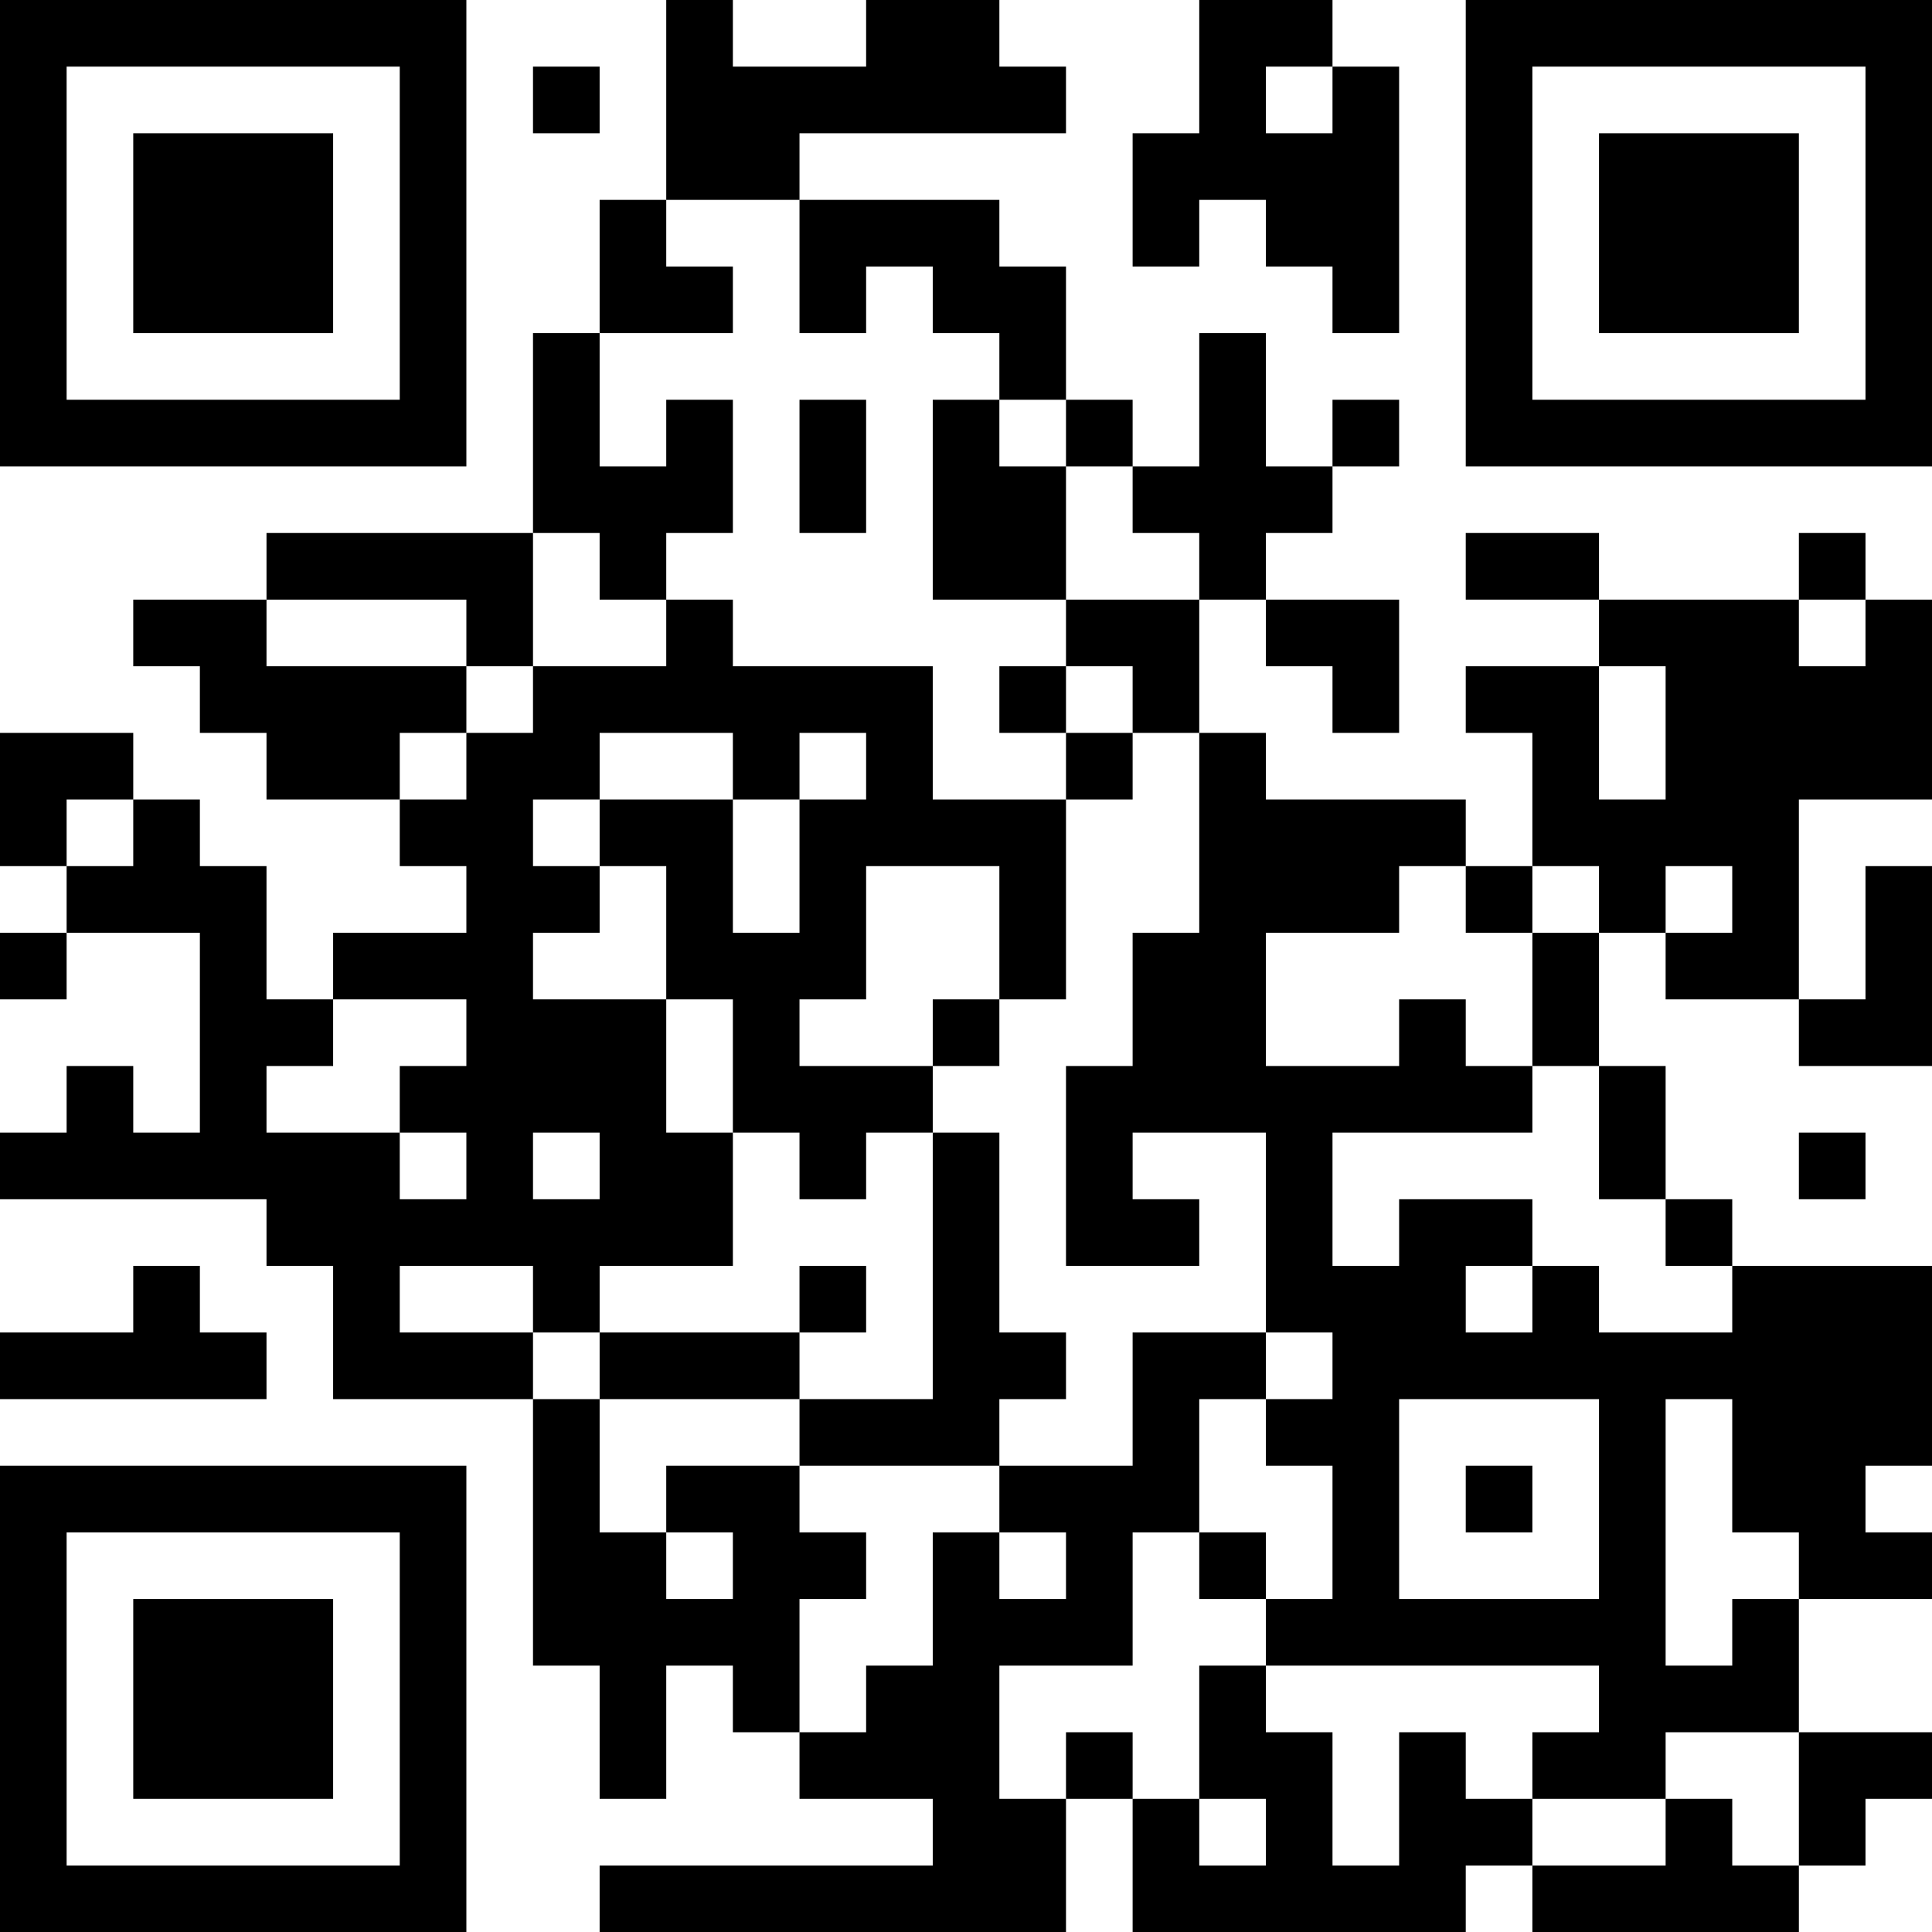 <?xml version="1.0" encoding="UTF-8"?>
<svg xmlns="http://www.w3.org/2000/svg" version="1.1" width="200" height="200" viewBox="0 0 200 200"><rect x="0" y="0" width="200" height="200" fill="#ffffff"/><g transform="scale(6.897)"><g transform="translate(0,0)"><path fill-rule="evenodd" d="M10 0L10 3L9 3L9 5L8 5L8 8L4 8L4 9L2 9L2 10L3 10L3 11L4 11L4 12L6 12L6 13L7 13L7 14L5 14L5 15L4 15L4 13L3 13L3 12L2 12L2 11L0 11L0 13L1 13L1 14L0 14L0 15L1 15L1 14L3 14L3 17L2 17L2 16L1 16L1 17L0 17L0 18L4 18L4 19L5 19L5 21L8 21L8 25L9 25L9 27L10 27L10 25L11 25L11 26L12 26L12 27L14 27L14 28L9 28L9 29L16 29L16 27L17 27L17 29L22 29L22 28L23 28L23 29L27 29L27 28L28 28L28 27L29 27L29 26L27 26L27 24L29 24L29 23L28 23L28 22L29 22L29 19L26 19L26 18L25 18L25 16L24 16L24 14L25 14L25 15L27 15L27 16L29 16L29 13L28 13L28 15L27 15L27 12L29 12L29 9L28 9L28 8L27 8L27 9L24 9L24 8L22 8L22 9L24 9L24 10L22 10L22 11L23 11L23 13L22 13L22 12L19 12L19 11L18 11L18 9L19 9L19 10L20 10L20 11L21 11L21 9L19 9L19 8L20 8L20 7L21 7L21 6L20 6L20 7L19 7L19 5L18 5L18 7L17 7L17 6L16 6L16 4L15 4L15 3L12 3L12 2L16 2L16 1L15 1L15 0L13 0L13 1L11 1L11 0ZM18 0L18 2L17 2L17 4L18 4L18 3L19 3L19 4L20 4L20 5L21 5L21 1L20 1L20 0ZM8 1L8 2L9 2L9 1ZM19 1L19 2L20 2L20 1ZM10 3L10 4L11 4L11 5L9 5L9 7L10 7L10 6L11 6L11 8L10 8L10 9L9 9L9 8L8 8L8 10L7 10L7 9L4 9L4 10L7 10L7 11L6 11L6 12L7 12L7 11L8 11L8 10L10 10L10 9L11 9L11 10L14 10L14 12L16 12L16 15L15 15L15 13L13 13L13 15L12 15L12 16L14 16L14 17L13 17L13 18L12 18L12 17L11 17L11 15L10 15L10 13L9 13L9 12L11 12L11 14L12 14L12 12L13 12L13 11L12 11L12 12L11 12L11 11L9 11L9 12L8 12L8 13L9 13L9 14L8 14L8 15L10 15L10 17L11 17L11 19L9 19L9 20L8 20L8 19L6 19L6 20L8 20L8 21L9 21L9 23L10 23L10 24L11 24L11 23L10 23L10 22L12 22L12 23L13 23L13 24L12 24L12 26L13 26L13 25L14 25L14 23L15 23L15 24L16 24L16 23L15 23L15 22L17 22L17 20L19 20L19 21L18 21L18 23L17 23L17 25L15 25L15 27L16 27L16 26L17 26L17 27L18 27L18 28L19 28L19 27L18 27L18 25L19 25L19 26L20 26L20 28L21 28L21 26L22 26L22 27L23 27L23 28L25 28L25 27L26 27L26 28L27 28L27 26L25 26L25 27L23 27L23 26L24 26L24 25L19 25L19 24L20 24L20 22L19 22L19 21L20 21L20 20L19 20L19 17L17 17L17 18L18 18L18 19L16 19L16 16L17 16L17 14L18 14L18 11L17 11L17 10L16 10L16 9L18 9L18 8L17 8L17 7L16 7L16 6L15 6L15 5L14 5L14 4L13 4L13 5L12 5L12 3ZM12 6L12 8L13 8L13 6ZM14 6L14 9L16 9L16 7L15 7L15 6ZM27 9L27 10L28 10L28 9ZM15 10L15 11L16 11L16 12L17 12L17 11L16 11L16 10ZM24 10L24 12L25 12L25 10ZM1 12L1 13L2 13L2 12ZM21 13L21 14L19 14L19 16L21 16L21 15L22 15L22 16L23 16L23 17L20 17L20 19L21 19L21 18L23 18L23 19L22 19L22 20L23 20L23 19L24 19L24 20L26 20L26 19L25 19L25 18L24 18L24 16L23 16L23 14L24 14L24 13L23 13L23 14L22 14L22 13ZM25 13L25 14L26 14L26 13ZM5 15L5 16L4 16L4 17L6 17L6 18L7 18L7 17L6 17L6 16L7 16L7 15ZM14 15L14 16L15 16L15 15ZM8 17L8 18L9 18L9 17ZM14 17L14 21L12 21L12 20L13 20L13 19L12 19L12 20L9 20L9 21L12 21L12 22L15 22L15 21L16 21L16 20L15 20L15 17ZM27 17L27 18L28 18L28 17ZM2 19L2 20L0 20L0 21L4 21L4 20L3 20L3 19ZM21 21L21 24L24 24L24 21ZM25 21L25 25L26 25L26 24L27 24L27 23L26 23L26 21ZM22 22L22 23L23 23L23 22ZM18 23L18 24L19 24L19 23ZM0 0L0 7L7 7L7 0ZM1 1L1 6L6 6L6 1ZM2 2L2 5L5 5L5 2ZM22 0L22 7L29 7L29 0ZM23 1L23 6L28 6L28 1ZM24 2L24 5L27 5L27 2ZM0 22L0 29L7 29L7 22ZM1 23L1 28L6 28L6 23ZM2 24L2 27L5 27L5 24Z" fill="#000000"/></g></g></svg>
